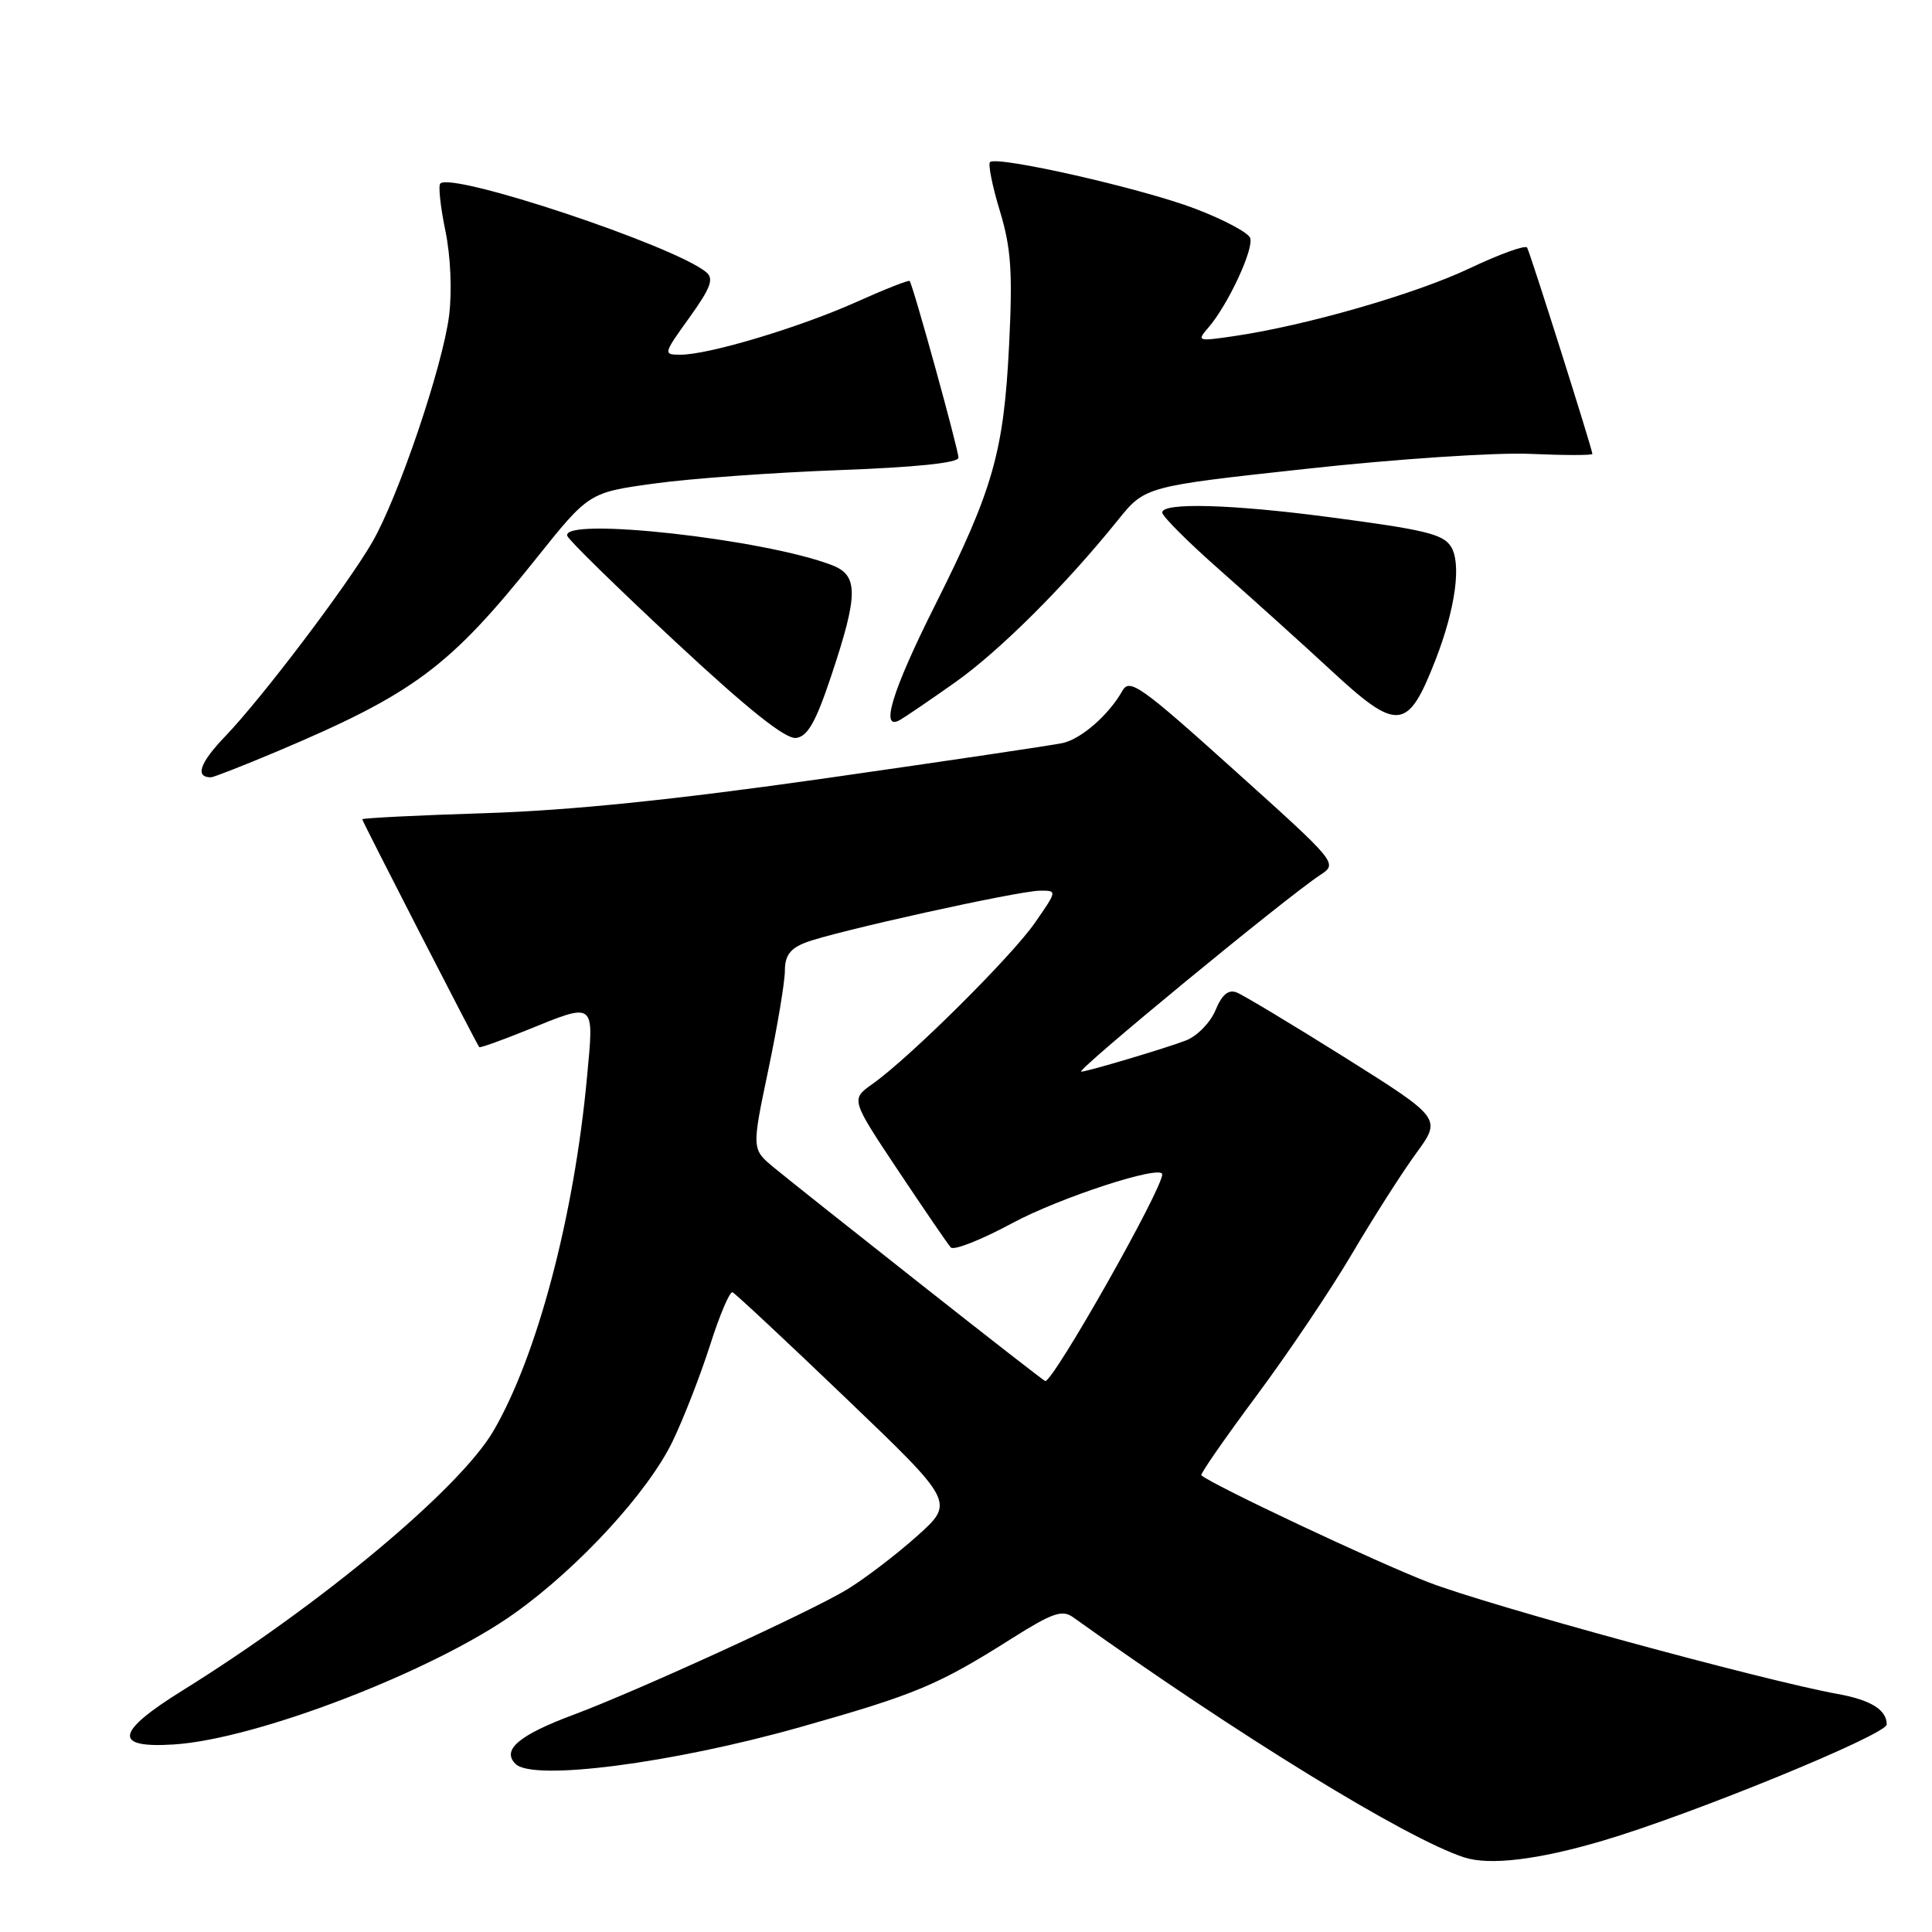 <?xml version="1.0" encoding="UTF-8" standalone="no"?>
<!DOCTYPE svg PUBLIC "-//W3C//DTD SVG 1.1//EN" "http://www.w3.org/Graphics/SVG/1.1/DTD/svg11.dtd" >
<svg xmlns="http://www.w3.org/2000/svg" xmlns:xlink="http://www.w3.org/1999/xlink" version="1.1" viewBox="0 0 256 256">
 <g >
 <path fill="currentColor"
d=" M 212.39 243.90 C 224.16 240.43 250.00 229.85 250.00 228.50 C 250.00 226.56 247.89 225.25 243.50 224.46 C 233.73 222.69 197.24 212.74 189.28 209.66 C 182.26 206.95 160.57 196.73 159.18 195.48 C 159.01 195.33 162.28 190.61 166.45 185.00 C 170.62 179.40 176.33 170.92 179.13 166.16 C 181.94 161.40 185.76 155.40 187.63 152.84 C 191.03 148.19 191.03 148.19 178.23 140.14 C 171.18 135.72 164.71 131.83 163.85 131.50 C 162.76 131.08 161.91 131.80 161.06 133.86 C 160.38 135.49 158.63 137.29 157.16 137.86 C 154.63 138.85 144.05 142.00 143.27 142.00 C 142.36 142.00 170.45 118.88 174.92 115.95 C 177.28 114.40 177.28 114.40 163.53 102.03 C 151.12 90.86 149.67 89.84 148.72 91.54 C 146.95 94.69 143.31 97.89 140.84 98.45 C 139.55 98.74 125.45 100.83 109.50 103.11 C 89.28 105.99 75.58 107.39 64.25 107.75 C 55.31 108.03 48.00 108.40 48.00 108.56 C 48.00 108.82 62.96 137.96 63.50 138.75 C 63.59 138.88 66.43 137.87 69.81 136.50 C 78.95 132.79 78.73 132.61 77.78 142.75 C 76.07 161.19 71.17 179.69 65.38 189.61 C 60.90 197.27 42.57 212.57 24.18 224.00 C 15.28 229.53 14.94 231.67 23.03 231.15 C 34.00 230.46 57.44 221.43 68.21 213.75 C 76.73 207.67 85.90 197.68 89.13 190.97 C 90.58 187.96 92.81 182.23 94.09 178.23 C 95.36 174.24 96.70 171.09 97.06 171.23 C 97.42 171.38 104.19 177.70 112.10 185.28 C 126.50 199.07 126.50 199.07 121.50 203.55 C 118.75 206.01 114.57 209.20 112.21 210.63 C 107.41 213.55 84.44 224.06 76.00 227.21 C 68.76 229.91 66.44 231.87 68.31 233.73 C 70.61 236.04 89.05 233.65 106.00 228.86 C 121.42 224.50 124.30 223.29 134.19 217.03 C 139.44 213.72 140.75 213.27 142.17 214.28 C 164.04 229.92 186.29 243.59 194.00 246.11 C 197.36 247.21 203.80 246.44 212.39 243.90 Z  M 36.59 99.62 C 54.81 91.93 59.54 88.41 71.02 74.04 C 78.03 65.26 78.03 65.26 86.77 64.06 C 91.57 63.40 102.59 62.61 111.25 62.29 C 121.34 61.92 127.00 61.33 127.00 60.65 C 127.00 59.56 120.97 37.72 120.53 37.23 C 120.40 37.08 117.20 38.34 113.42 40.04 C 105.91 43.40 93.91 47.00 90.18 47.00 C 87.85 47.00 87.87 46.92 91.35 42.08 C 94.18 38.13 94.63 36.94 93.57 36.06 C 89.36 32.56 59.91 22.75 58.34 24.32 C 58.06 24.61 58.36 27.41 59.01 30.55 C 59.71 33.92 59.91 38.54 59.51 41.80 C 58.66 48.54 52.78 65.88 49.31 71.87 C 45.95 77.66 34.73 92.47 29.85 97.56 C 26.46 101.09 25.80 103.00 27.95 103.00 C 28.28 103.00 32.17 101.48 36.59 99.62 Z  M 110.16 89.50 C 113.74 78.77 113.76 76.24 110.25 74.89 C 101.27 71.42 74.31 68.44 75.17 71.01 C 75.36 71.57 81.81 77.88 89.50 85.04 C 99.23 94.10 104.11 97.98 105.50 97.78 C 107.03 97.57 108.12 95.64 110.16 89.50 Z  M 126.50 90.46 C 132.42 86.28 141.08 77.66 148.11 68.94 C 151.72 64.45 151.72 64.45 173.11 62.12 C 184.94 60.82 198.19 59.94 202.75 60.14 C 207.29 60.34 211.00 60.34 211.00 60.15 C 211.00 59.55 202.77 33.53 202.35 32.81 C 202.13 32.43 198.70 33.67 194.72 35.56 C 187.52 38.97 173.05 43.14 163.50 44.54 C 158.66 45.25 158.55 45.21 160.13 43.39 C 162.72 40.40 166.19 32.93 165.65 31.52 C 165.37 30.81 162.08 29.06 158.33 27.64 C 151.26 24.95 132.07 20.60 131.18 21.48 C 130.91 21.76 131.49 24.68 132.49 27.96 C 133.98 32.88 134.19 36.02 133.71 45.72 C 133.01 59.87 131.60 64.85 123.89 80.21 C 118.19 91.58 116.56 96.94 119.25 95.40 C 119.94 95.01 123.20 92.79 126.50 90.46 Z  M 190.19 87.50 C 192.87 80.63 193.69 74.59 192.23 72.38 C 191.16 70.76 188.75 70.18 176.04 68.51 C 163.15 66.81 154.00 66.56 154.00 67.91 C 154.00 68.41 157.49 71.89 161.75 75.64 C 166.01 79.40 172.57 85.31 176.33 88.79 C 185.19 97.00 186.53 96.88 190.19 87.50 Z  M 121.89 170.07 C 112.87 162.96 104.17 156.05 102.55 154.71 C 99.60 152.27 99.60 152.27 101.80 141.79 C 103.01 136.02 104.00 130.10 104.00 128.63 C 104.00 126.63 104.70 125.68 106.75 124.89 C 110.46 123.45 134.92 118.04 137.80 118.02 C 140.09 118.00 140.09 118.01 137.15 122.25 C 134.06 126.72 120.53 140.15 115.61 143.63 C 112.73 145.67 112.73 145.67 119.00 155.09 C 122.45 160.26 125.59 164.86 125.98 165.29 C 126.37 165.73 130.02 164.29 134.10 162.09 C 140.41 158.68 154.00 154.26 154.00 155.61 C 154.00 157.61 139.63 183.00 138.50 183.00 C 138.37 183.00 130.90 177.18 121.89 170.07 Z "/>
</g>
</svg>